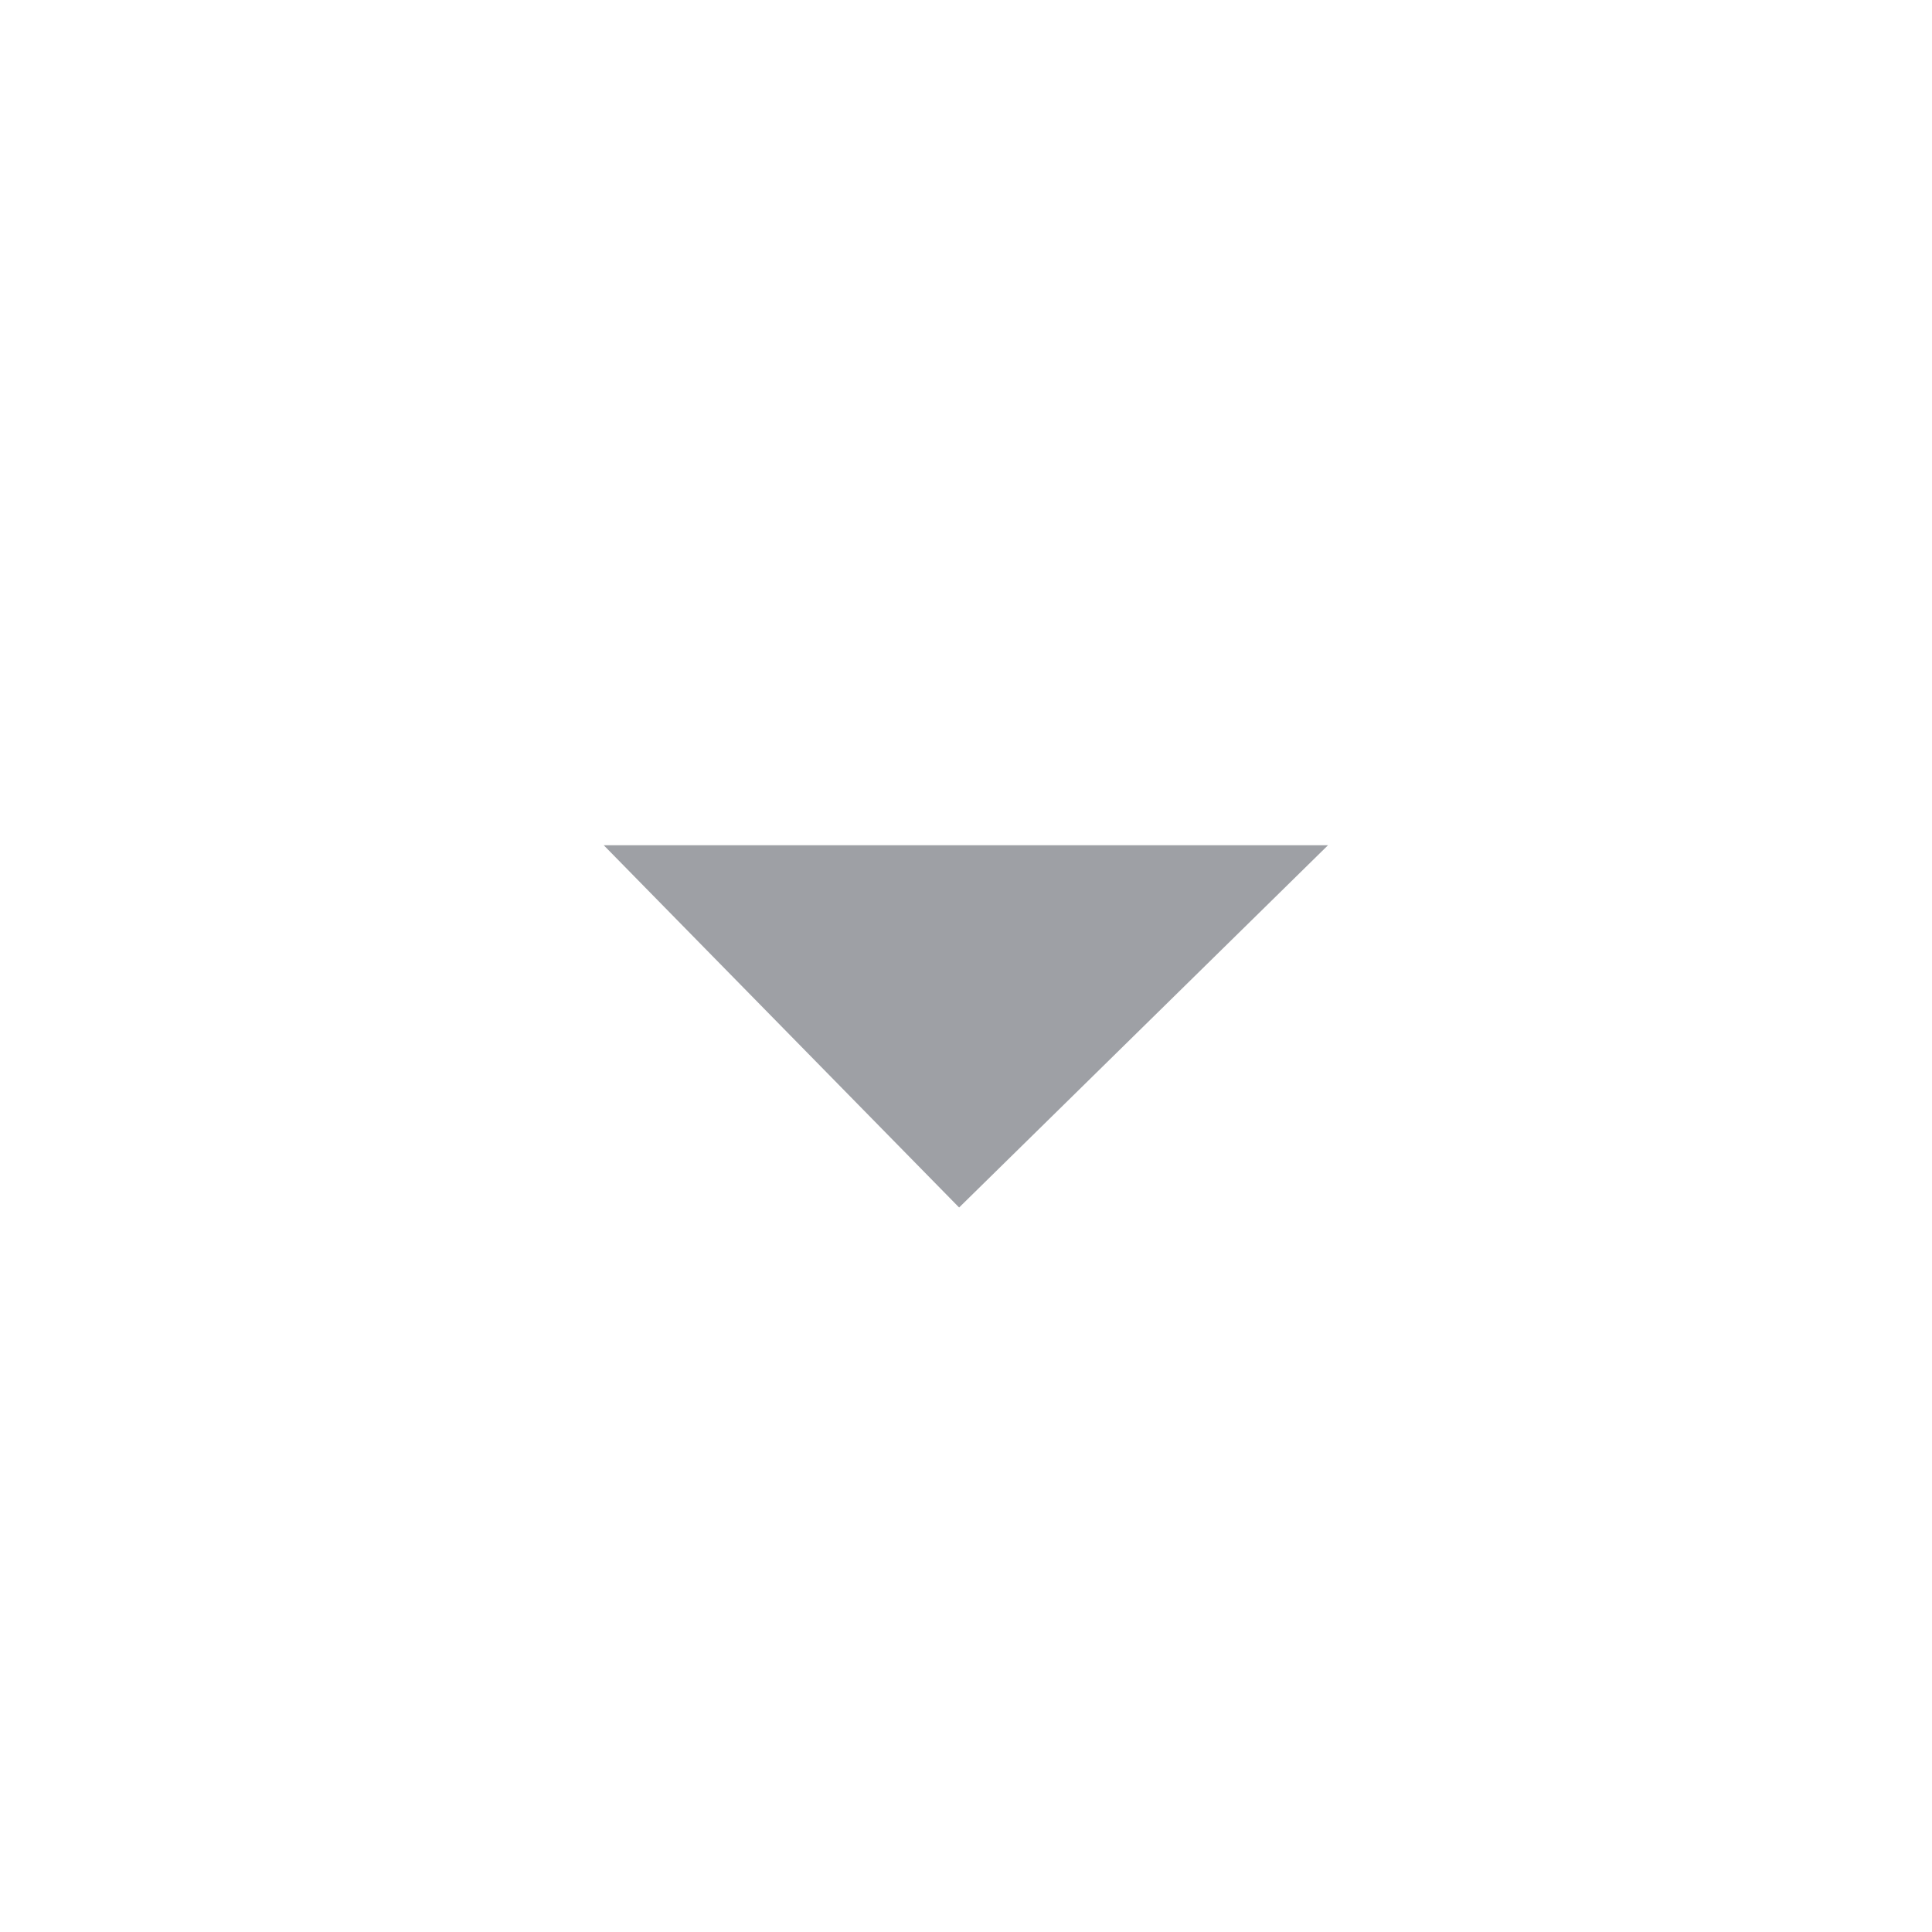 <svg xmlns="http://www.w3.org/2000/svg" width="16" height="16" viewBox="0 0 16 16" fill="none">
  <path fill-rule="evenodd" clip-rule="evenodd" d="M10.998 7L7.943 10L5 7H10.998Z" fill="#9EA0A5"/>
</svg>